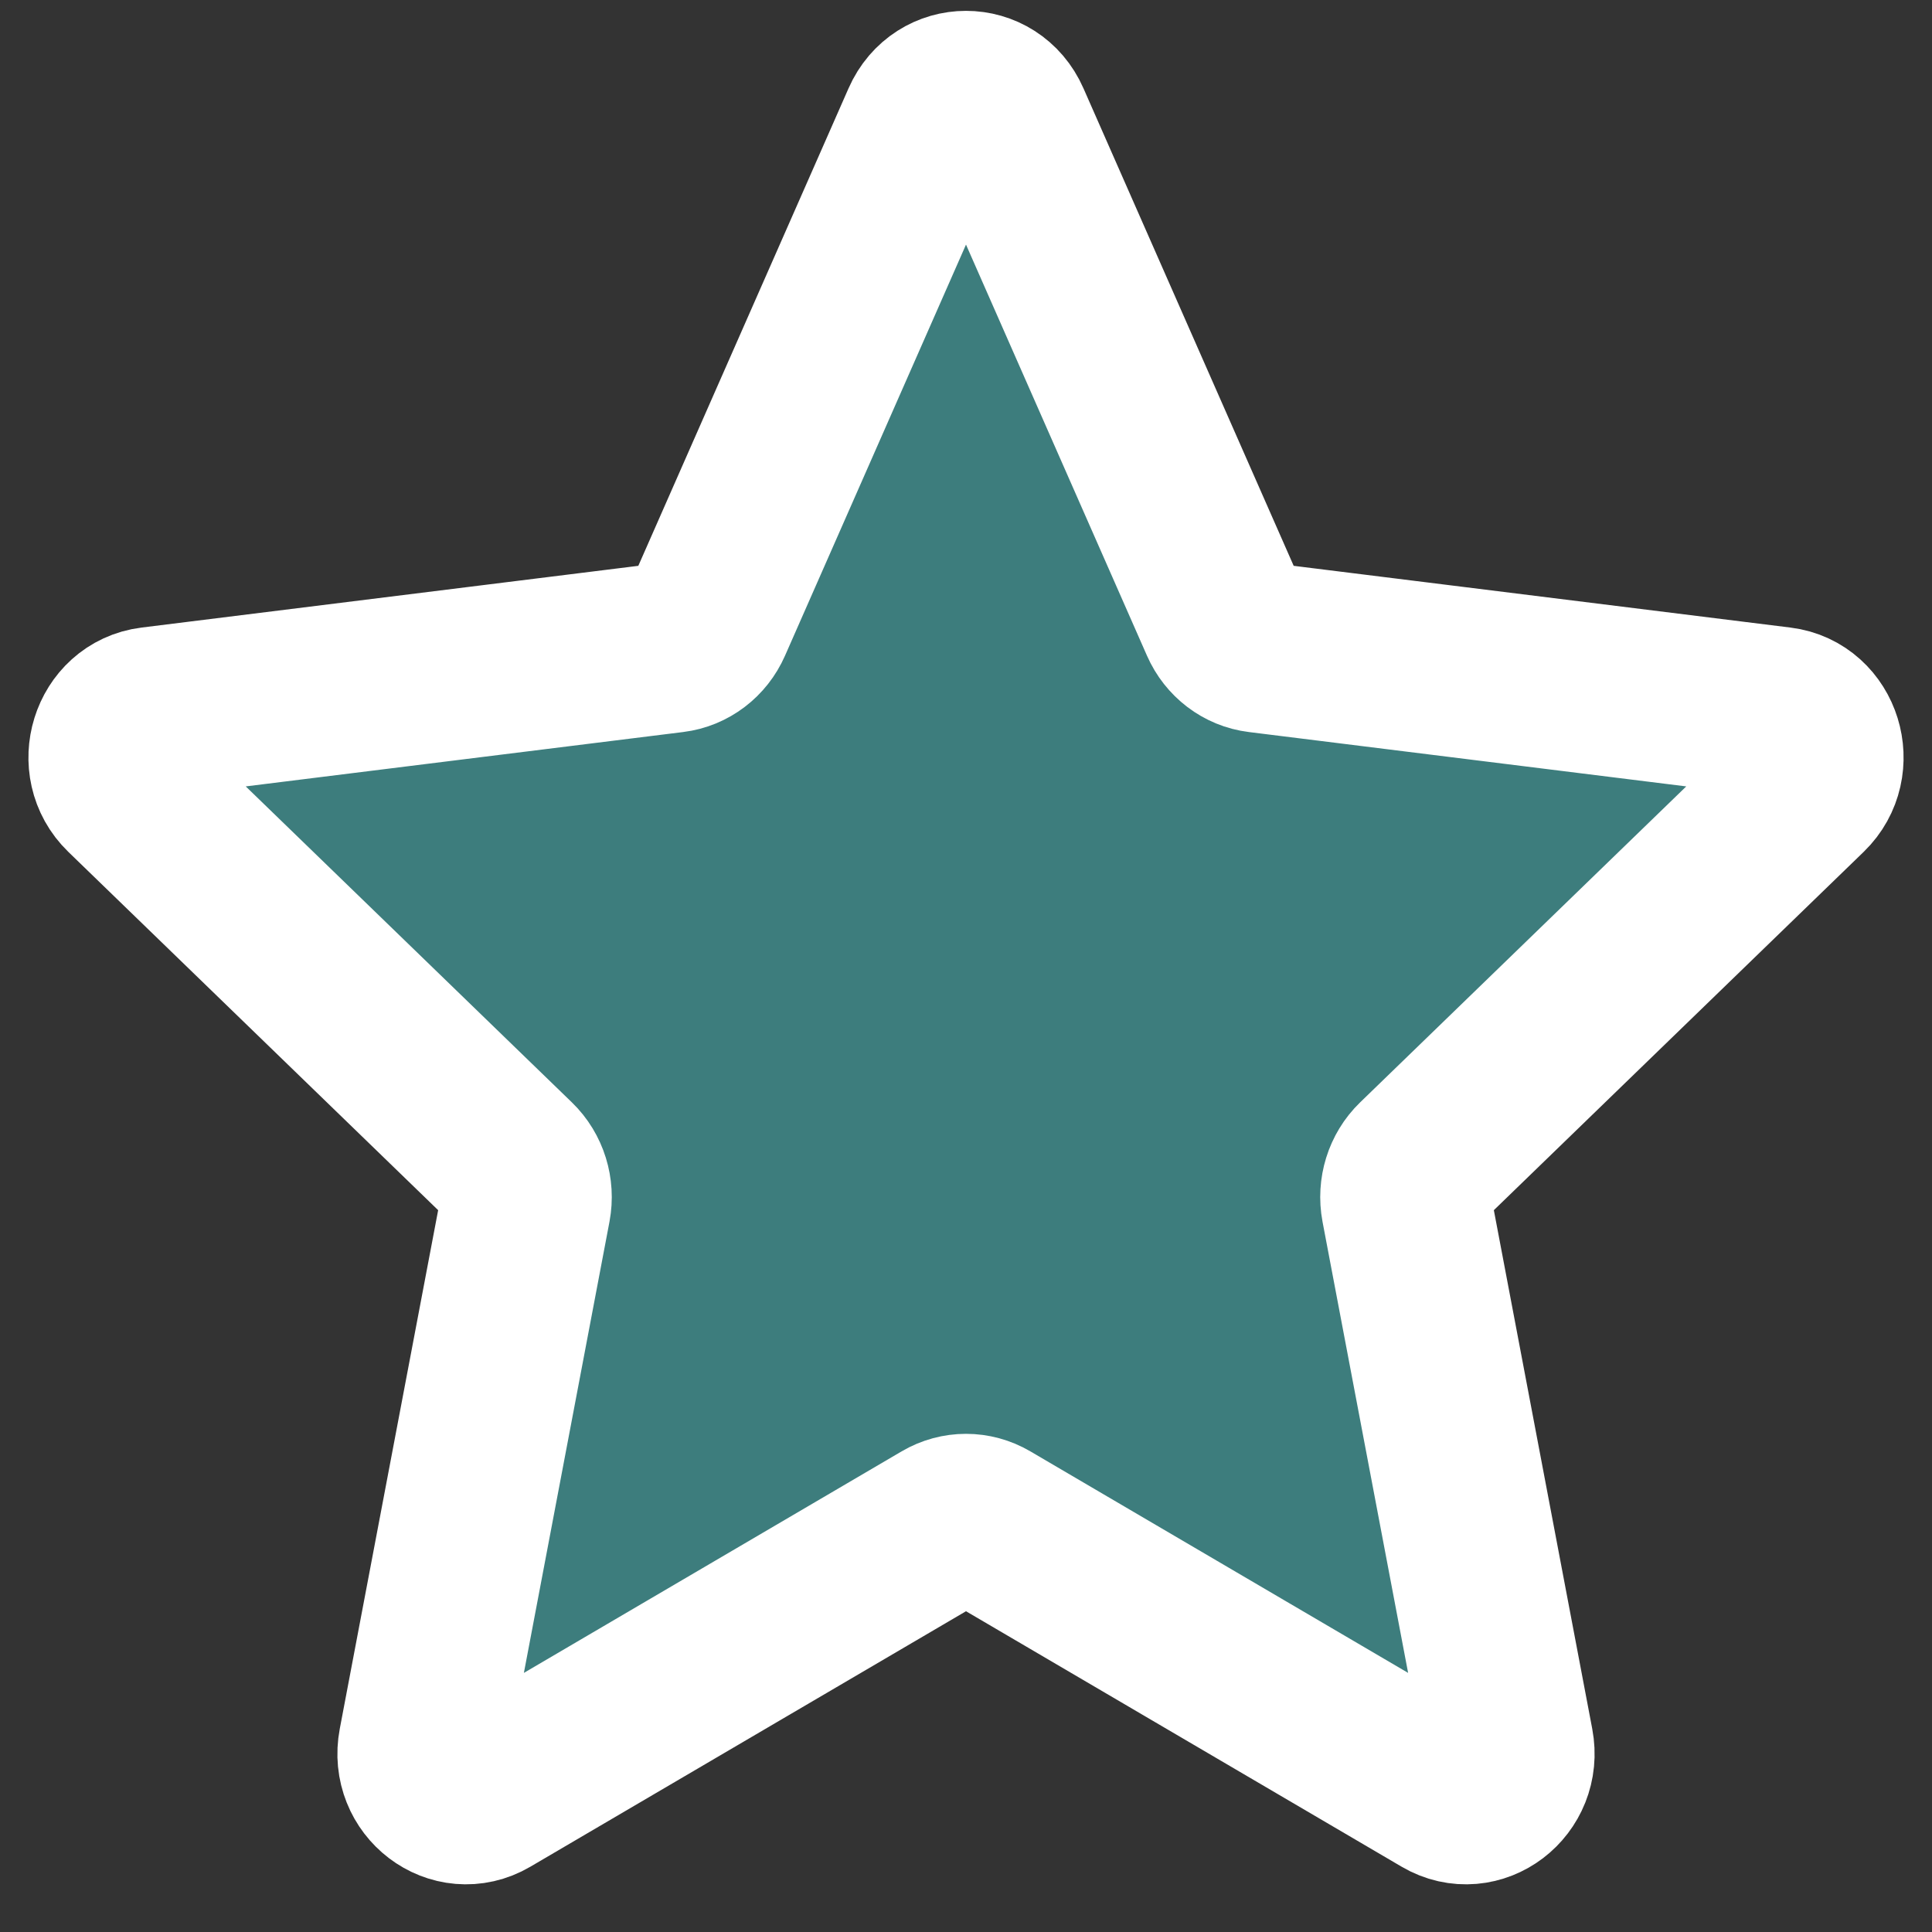 <svg width="34" height="34" viewBox="0 0 34 34" fill="none" xmlns="http://www.w3.org/2000/svg">
<rect x="0" y="0" width="34" height="34" fill="#333333" stroke="none"/>
<path d="M21.558 10.935L17.693 2.156C17.42 1.536 16.58 1.536 16.307 2.156L12.442 10.935C12.331 11.188 12.102 11.362 11.838 11.394L2.674 12.533C2.028 12.613 1.768 13.451 2.246 13.914L9.021 20.478C9.216 20.667 9.303 20.948 9.252 21.221L7.453 30.704C7.326 31.373 8.006 31.891 8.575 31.557L16.627 26.835C16.859 26.699 17.141 26.699 17.373 26.835L25.425 31.557C25.994 31.891 26.674 31.373 26.547 30.704L24.748 21.221C24.697 20.948 24.784 20.667 24.979 20.478L31.754 13.914C32.232 13.451 31.973 12.613 31.326 12.533L22.162 11.394C21.898 11.362 21.669 11.188 21.558 10.935Z" fill="#3D7D7D" stroke="white" stroke-width="3" stroke-linecap="round" stroke-linejoin="round"/>
</svg>
